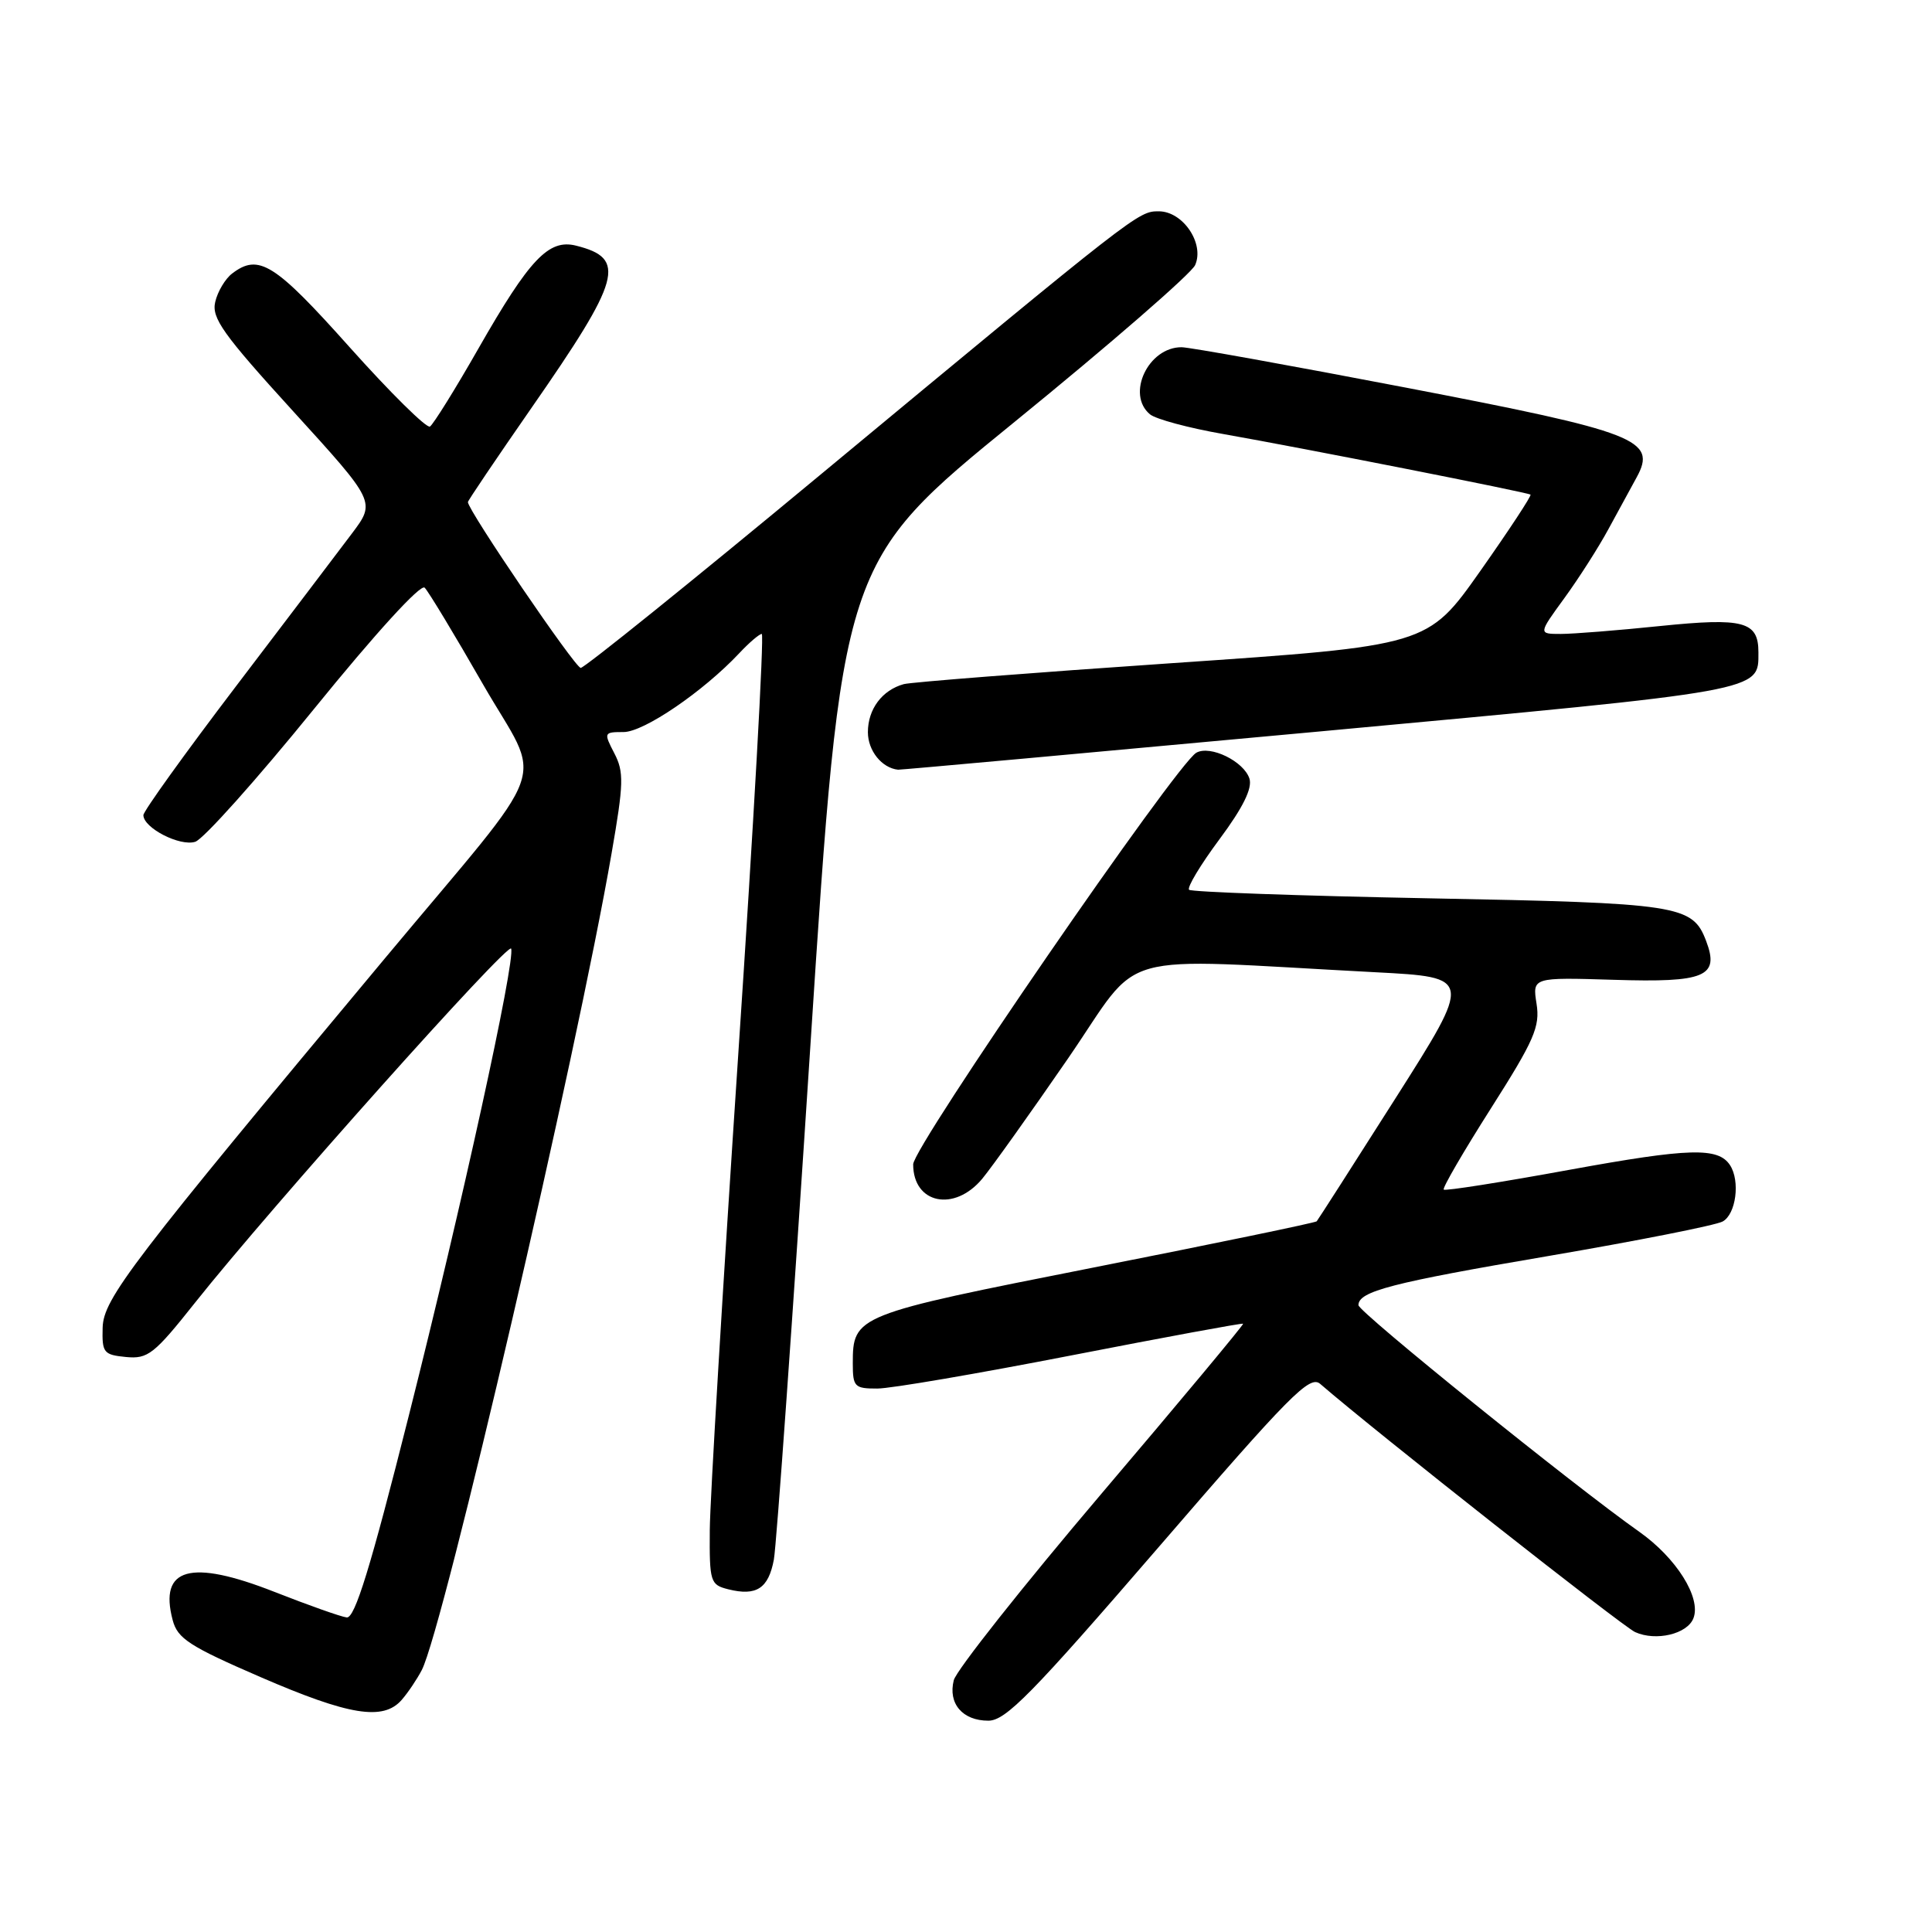 <?xml version="1.0" encoding="UTF-8" standalone="no"?>
<!DOCTYPE svg PUBLIC "-//W3C//DTD SVG 1.1//EN" "http://www.w3.org/Graphics/SVG/1.1/DTD/svg11.dtd" >
<svg xmlns="http://www.w3.org/2000/svg" xmlns:xlink="http://www.w3.org/1999/xlink" version="1.1" viewBox="0 0 256 256">
 <g >
 <path fill="currentColor"
d=" M 153.52 205.01 C 170.95 184.80 173.55 182.18 174.93 183.37 C 182.40 189.83 214.95 215.47 216.66 216.26 C 219.42 217.51 223.59 216.52 224.39 214.42 C 225.44 211.70 222.12 206.43 217.20 202.96 C 208.57 196.88 180.00 173.83 180.00 172.94 C 180.00 171.11 184.38 169.97 205.10 166.44 C 216.87 164.43 227.29 162.37 228.25 161.86 C 230.03 160.91 230.61 156.48 229.23 154.38 C 227.66 152.00 223.84 152.11 208.04 154.99 C 199.03 156.64 191.49 157.83 191.30 157.63 C 191.10 157.43 193.91 152.60 197.54 146.89 C 203.30 137.83 204.08 136.05 203.60 133.00 C 203.05 129.50 203.05 129.50 213.84 129.83 C 225.96 130.21 227.87 129.41 226.07 124.68 C 224.26 119.92 222.56 119.66 189.30 119.03 C 172.14 118.70 157.86 118.19 157.56 117.90 C 157.26 117.60 159.07 114.59 161.59 111.20 C 164.69 107.03 165.96 104.46 165.56 103.18 C 164.83 100.88 160.36 98.70 158.52 99.74 C 155.89 101.23 121.00 151.95 121.00 154.28 C 121.00 159.51 126.46 160.64 130.16 156.18 C 131.45 154.62 136.55 147.47 141.50 140.28 C 151.61 125.59 146.72 126.97 182.30 128.83 C 195.09 129.50 195.09 129.50 184.93 145.50 C 179.34 154.30 174.63 161.65 174.47 161.83 C 174.30 162.02 161.00 164.77 144.92 167.95 C 113.29 174.20 113.00 174.31 113.00 180.69 C 113.00 183.76 113.24 184.00 116.25 183.99 C 118.04 183.99 129.62 182.00 142.00 179.59 C 154.38 177.18 164.60 175.29 164.72 175.40 C 164.83 175.51 156.39 185.64 145.95 197.92 C 135.51 210.21 126.71 221.33 126.38 222.64 C 125.60 225.73 127.54 228.00 130.96 228.00 C 133.26 228.00 136.71 224.49 153.52 205.01 Z  M 53.22 225.25 C 54.06 224.29 55.26 222.50 55.89 221.29 C 58.77 215.71 76.40 139.87 81.04 113.06 C 82.65 103.81 82.69 102.29 81.40 99.81 C 79.98 97.07 80.01 97.00 82.63 97.00 C 85.31 97.00 93.18 91.64 97.96 86.55 C 99.27 85.15 100.62 84.00 100.94 84.00 C 101.27 84.00 99.87 109.09 97.82 139.75 C 95.78 170.41 94.08 198.75 94.05 202.73 C 94.00 209.63 94.12 209.99 96.50 210.59 C 100.23 211.52 101.82 210.49 102.54 206.66 C 102.89 204.76 105.06 174.26 107.36 138.87 C 111.54 74.53 111.54 74.53 134.49 55.86 C 147.11 45.59 157.85 36.26 158.36 35.13 C 159.63 32.27 156.75 28.00 153.54 28.00 C 150.81 28.00 150.79 28.01 108.59 63.00 C 91.68 77.03 77.44 88.50 76.95 88.50 C 76.21 88.50 62.00 67.62 62.00 66.53 C 62.00 66.33 65.76 60.77 70.34 54.17 C 82.35 36.90 83.08 34.24 76.33 32.55 C 72.71 31.64 70.18 34.30 63.40 46.17 C 60.31 51.59 57.41 56.24 56.97 56.52 C 56.53 56.79 51.74 52.06 46.33 46.01 C 36.38 34.87 34.28 33.55 30.75 36.25 C 29.85 36.94 28.84 38.62 28.52 40.00 C 28.01 42.13 29.53 44.27 38.85 54.50 C 49.78 66.50 49.78 66.50 46.64 70.68 C 44.91 72.98 37.99 82.10 31.25 90.96 C 24.51 99.82 19.00 107.49 19.00 108.01 C 19.00 109.70 23.83 112.19 25.87 111.54 C 26.95 111.20 34.03 103.28 41.60 93.95 C 49.77 83.88 55.74 77.34 56.27 77.87 C 56.77 78.37 60.24 84.11 63.98 90.64 C 71.95 104.51 73.58 99.92 50.99 127.00 C 17.30 167.38 13.71 172.08 13.60 175.92 C 13.51 179.24 13.73 179.52 16.69 179.81 C 19.60 180.09 20.42 179.45 25.87 172.58 C 35.87 159.99 67.40 124.69 67.73 125.70 C 68.29 127.37 61.20 159.72 54.19 187.50 C 49.08 207.78 47.02 214.45 45.94 214.32 C 45.15 214.22 40.84 212.69 36.36 210.93 C 25.24 206.56 21.04 207.72 22.88 214.67 C 23.52 217.12 25.09 218.14 34.56 222.24 C 46.27 227.31 50.78 228.04 53.22 225.25 Z  M 175.00 96.91 C 233.99 91.45 233.00 91.63 233.00 86.43 C 233.00 82.34 231.05 81.82 219.99 82.95 C 214.38 83.53 208.45 84.00 206.81 84.00 C 203.83 84.00 203.83 84.00 207.29 79.25 C 209.19 76.64 211.82 72.53 213.12 70.12 C 214.43 67.71 216.11 64.62 216.86 63.26 C 219.59 58.27 217.00 57.26 186.33 51.37 C 171.02 48.43 157.64 46.02 156.58 46.01 C 152.15 45.98 149.19 52.26 152.38 54.90 C 153.15 55.54 157.51 56.71 162.08 57.51 C 172.69 59.38 202.40 65.24 202.80 65.54 C 202.97 65.67 199.97 70.23 196.14 75.67 C 189.16 85.56 189.16 85.56 155.33 87.87 C 136.72 89.14 120.72 90.39 119.76 90.65 C 116.89 91.44 115.00 93.96 115.00 97.02 C 115.00 99.47 116.85 101.77 119.00 101.99 C 119.28 102.02 144.47 99.73 175.00 96.91 Z "/>
</g>
</svg>